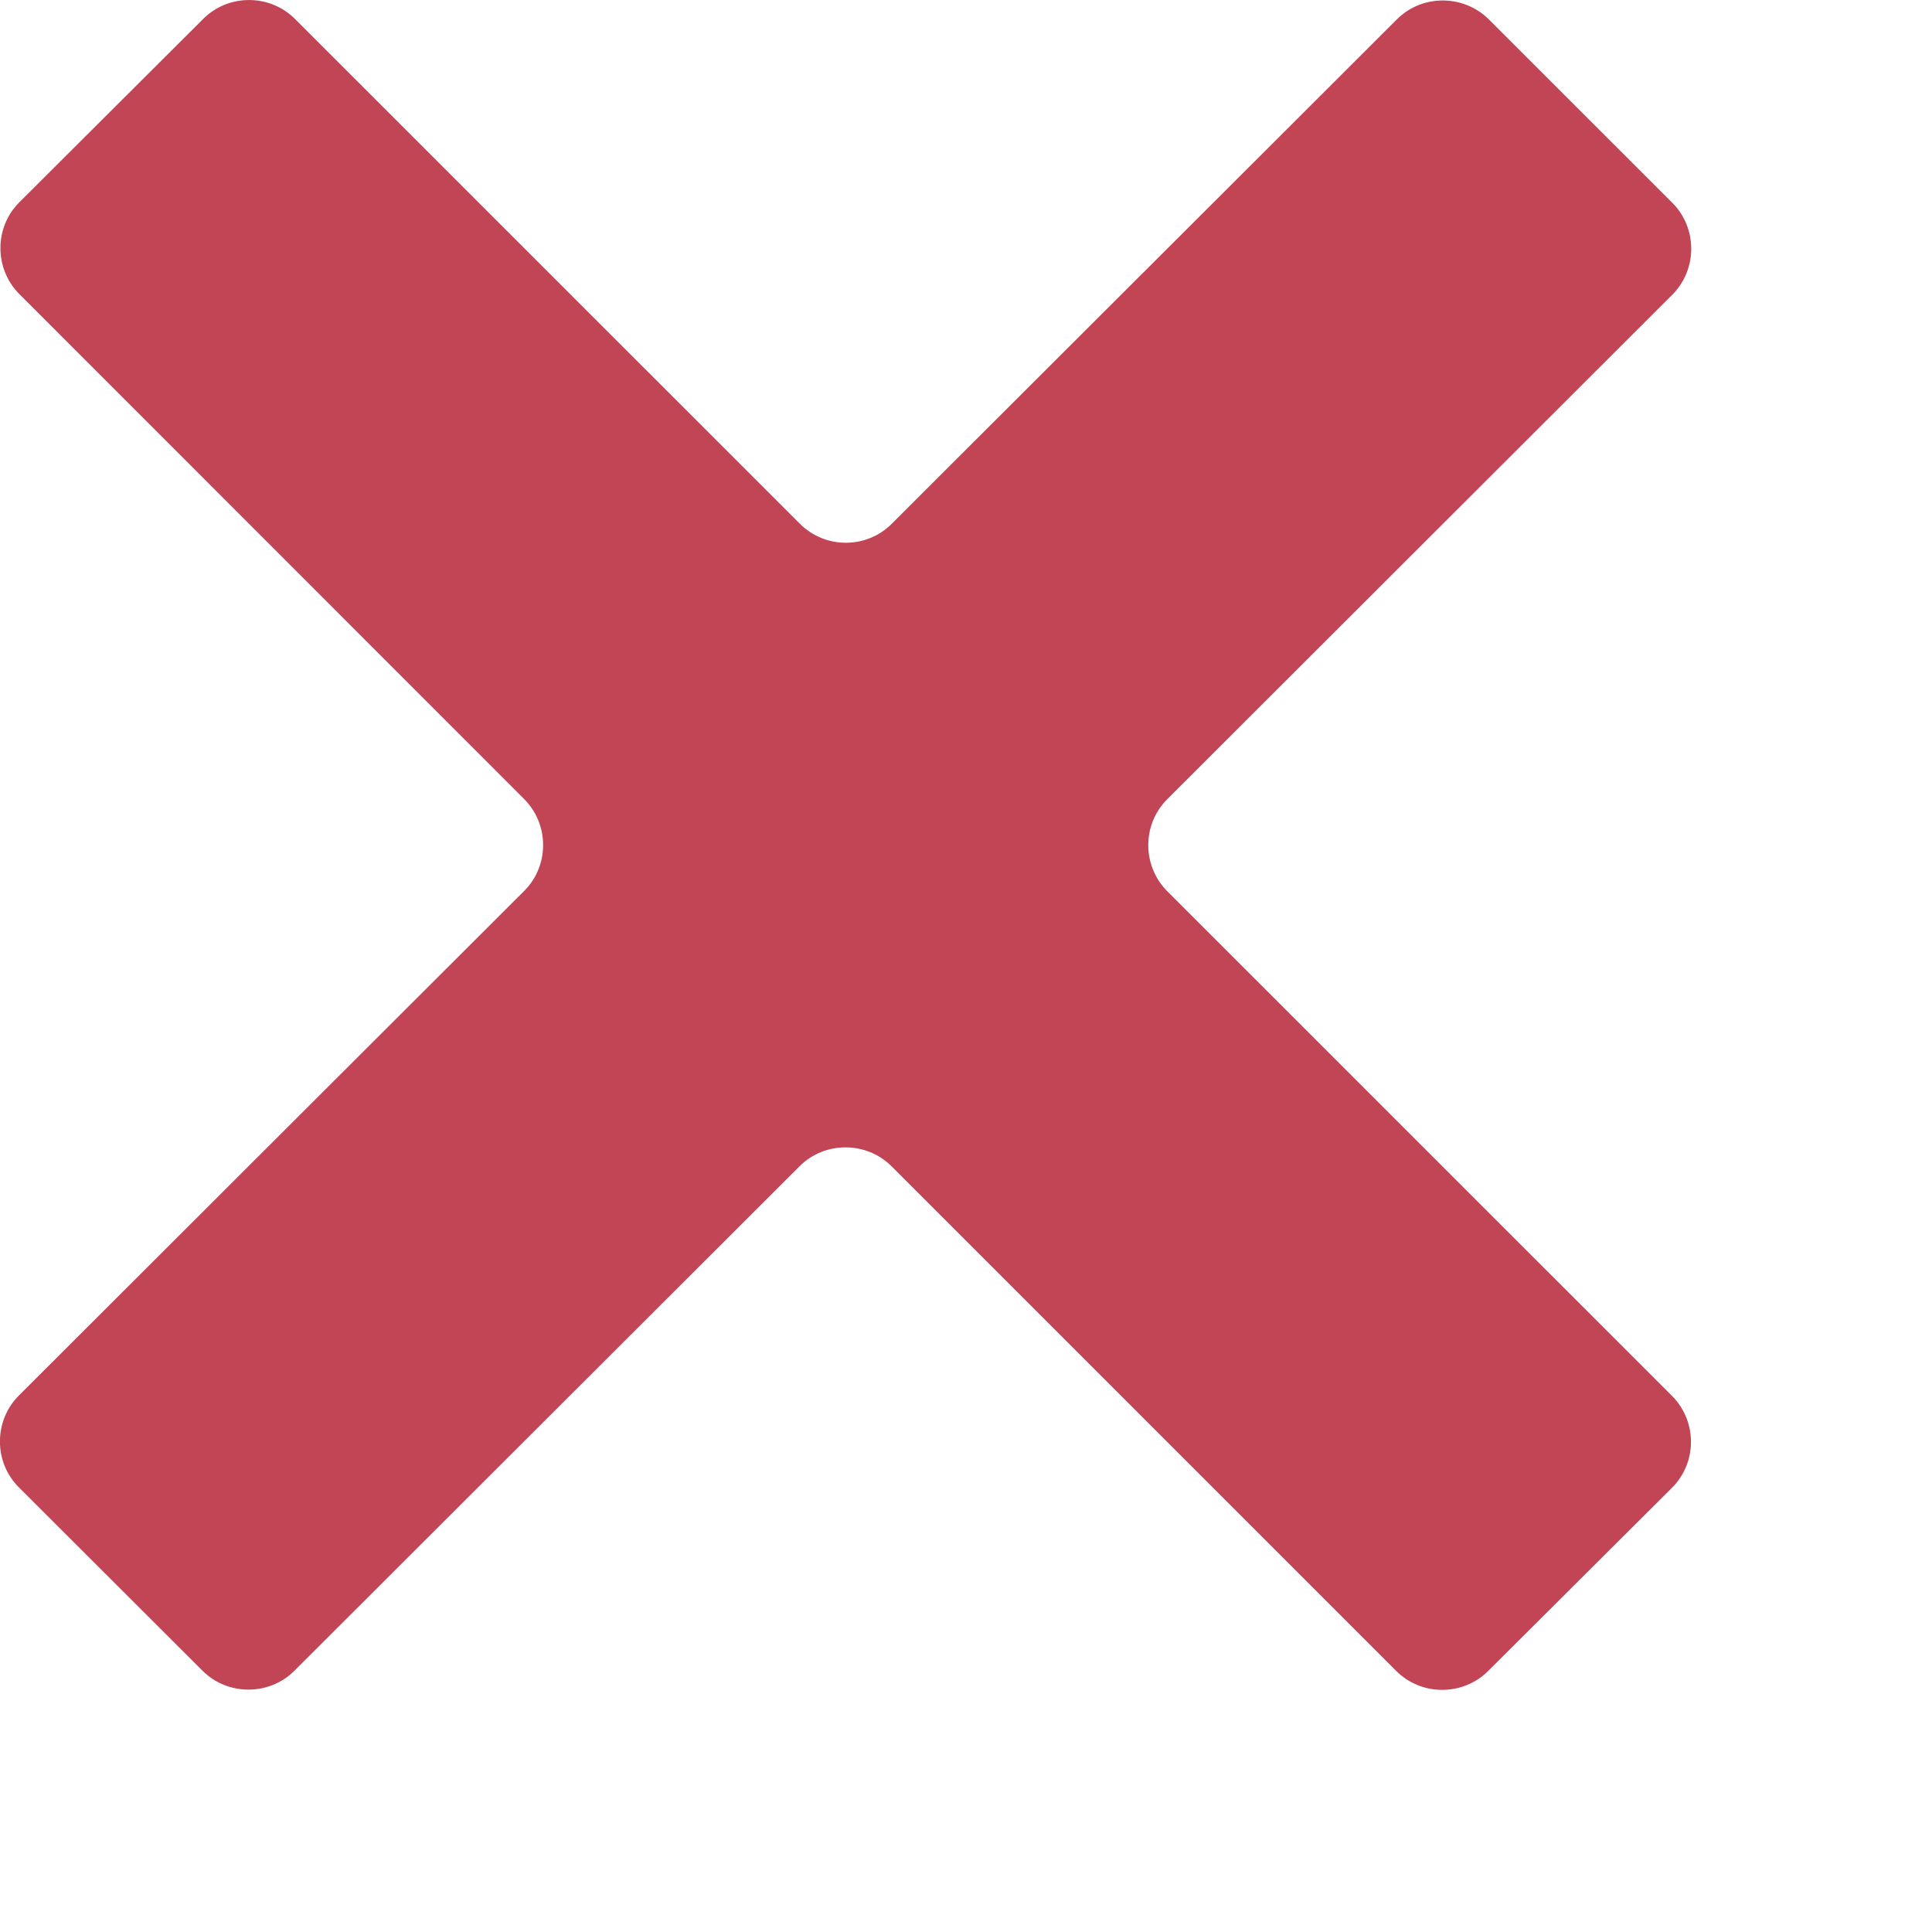 <?xml version="1.0" encoding="utf-8"?>
<!-- Generator: Adobe Illustrator 16.0.4, SVG Export Plug-In . SVG Version: 6.00 Build 0)  -->
<!DOCTYPE svg PUBLIC "-//W3C//DTD SVG 1.1//EN" "http://www.w3.org/Graphics/SVG/1.1/DTD/svg11.dtd">
<svg version="1.1" id="Layer_1" xmlns="http://www.w3.org/2000/svg" xmlns:xlink="http://www.w3.org/1999/xlink" x="0px" y="0px"
	 width="24px" height="24px" viewBox="0 0 24 24" enable-background="new 0 0 24 24" xml:space="preserve">
<path fill="#c24556" d="M20.775,2.52c0.312,0.313,0.312,0.826,0,1.14l-6.276,6.269c-0.313,0.313-0.313,0.826,0,1.141l6.272,6.271
	c0.313,0.314,0.313,0.826,0,1.14l-2.285,2.277c-0.313,0.312-0.827,0.312-1.141,0l-6.271-6.271c-0.313-0.312-0.828-0.312-1.141,0
	l-6.276,6.268c-0.313,0.312-0.828,0.312-1.141,0l-2.282-2.279c-0.313-0.312-0.313-0.826,0-1.14l6.278-6.269
	c0.313-0.312,0.313-0.826,0-1.14L0.24,3.653c-0.313-0.314-0.313-0.828,0-1.14l2.284-2.278c0.313-0.313,0.827-0.313,1.141,0.001
	l6.271,6.27c0.314,0.315,0.828,0.315,1.141,0.001l6.276-6.267c0.312-0.312,0.826-0.312,1.141,0L20.775,2.52z"/>
</svg>
